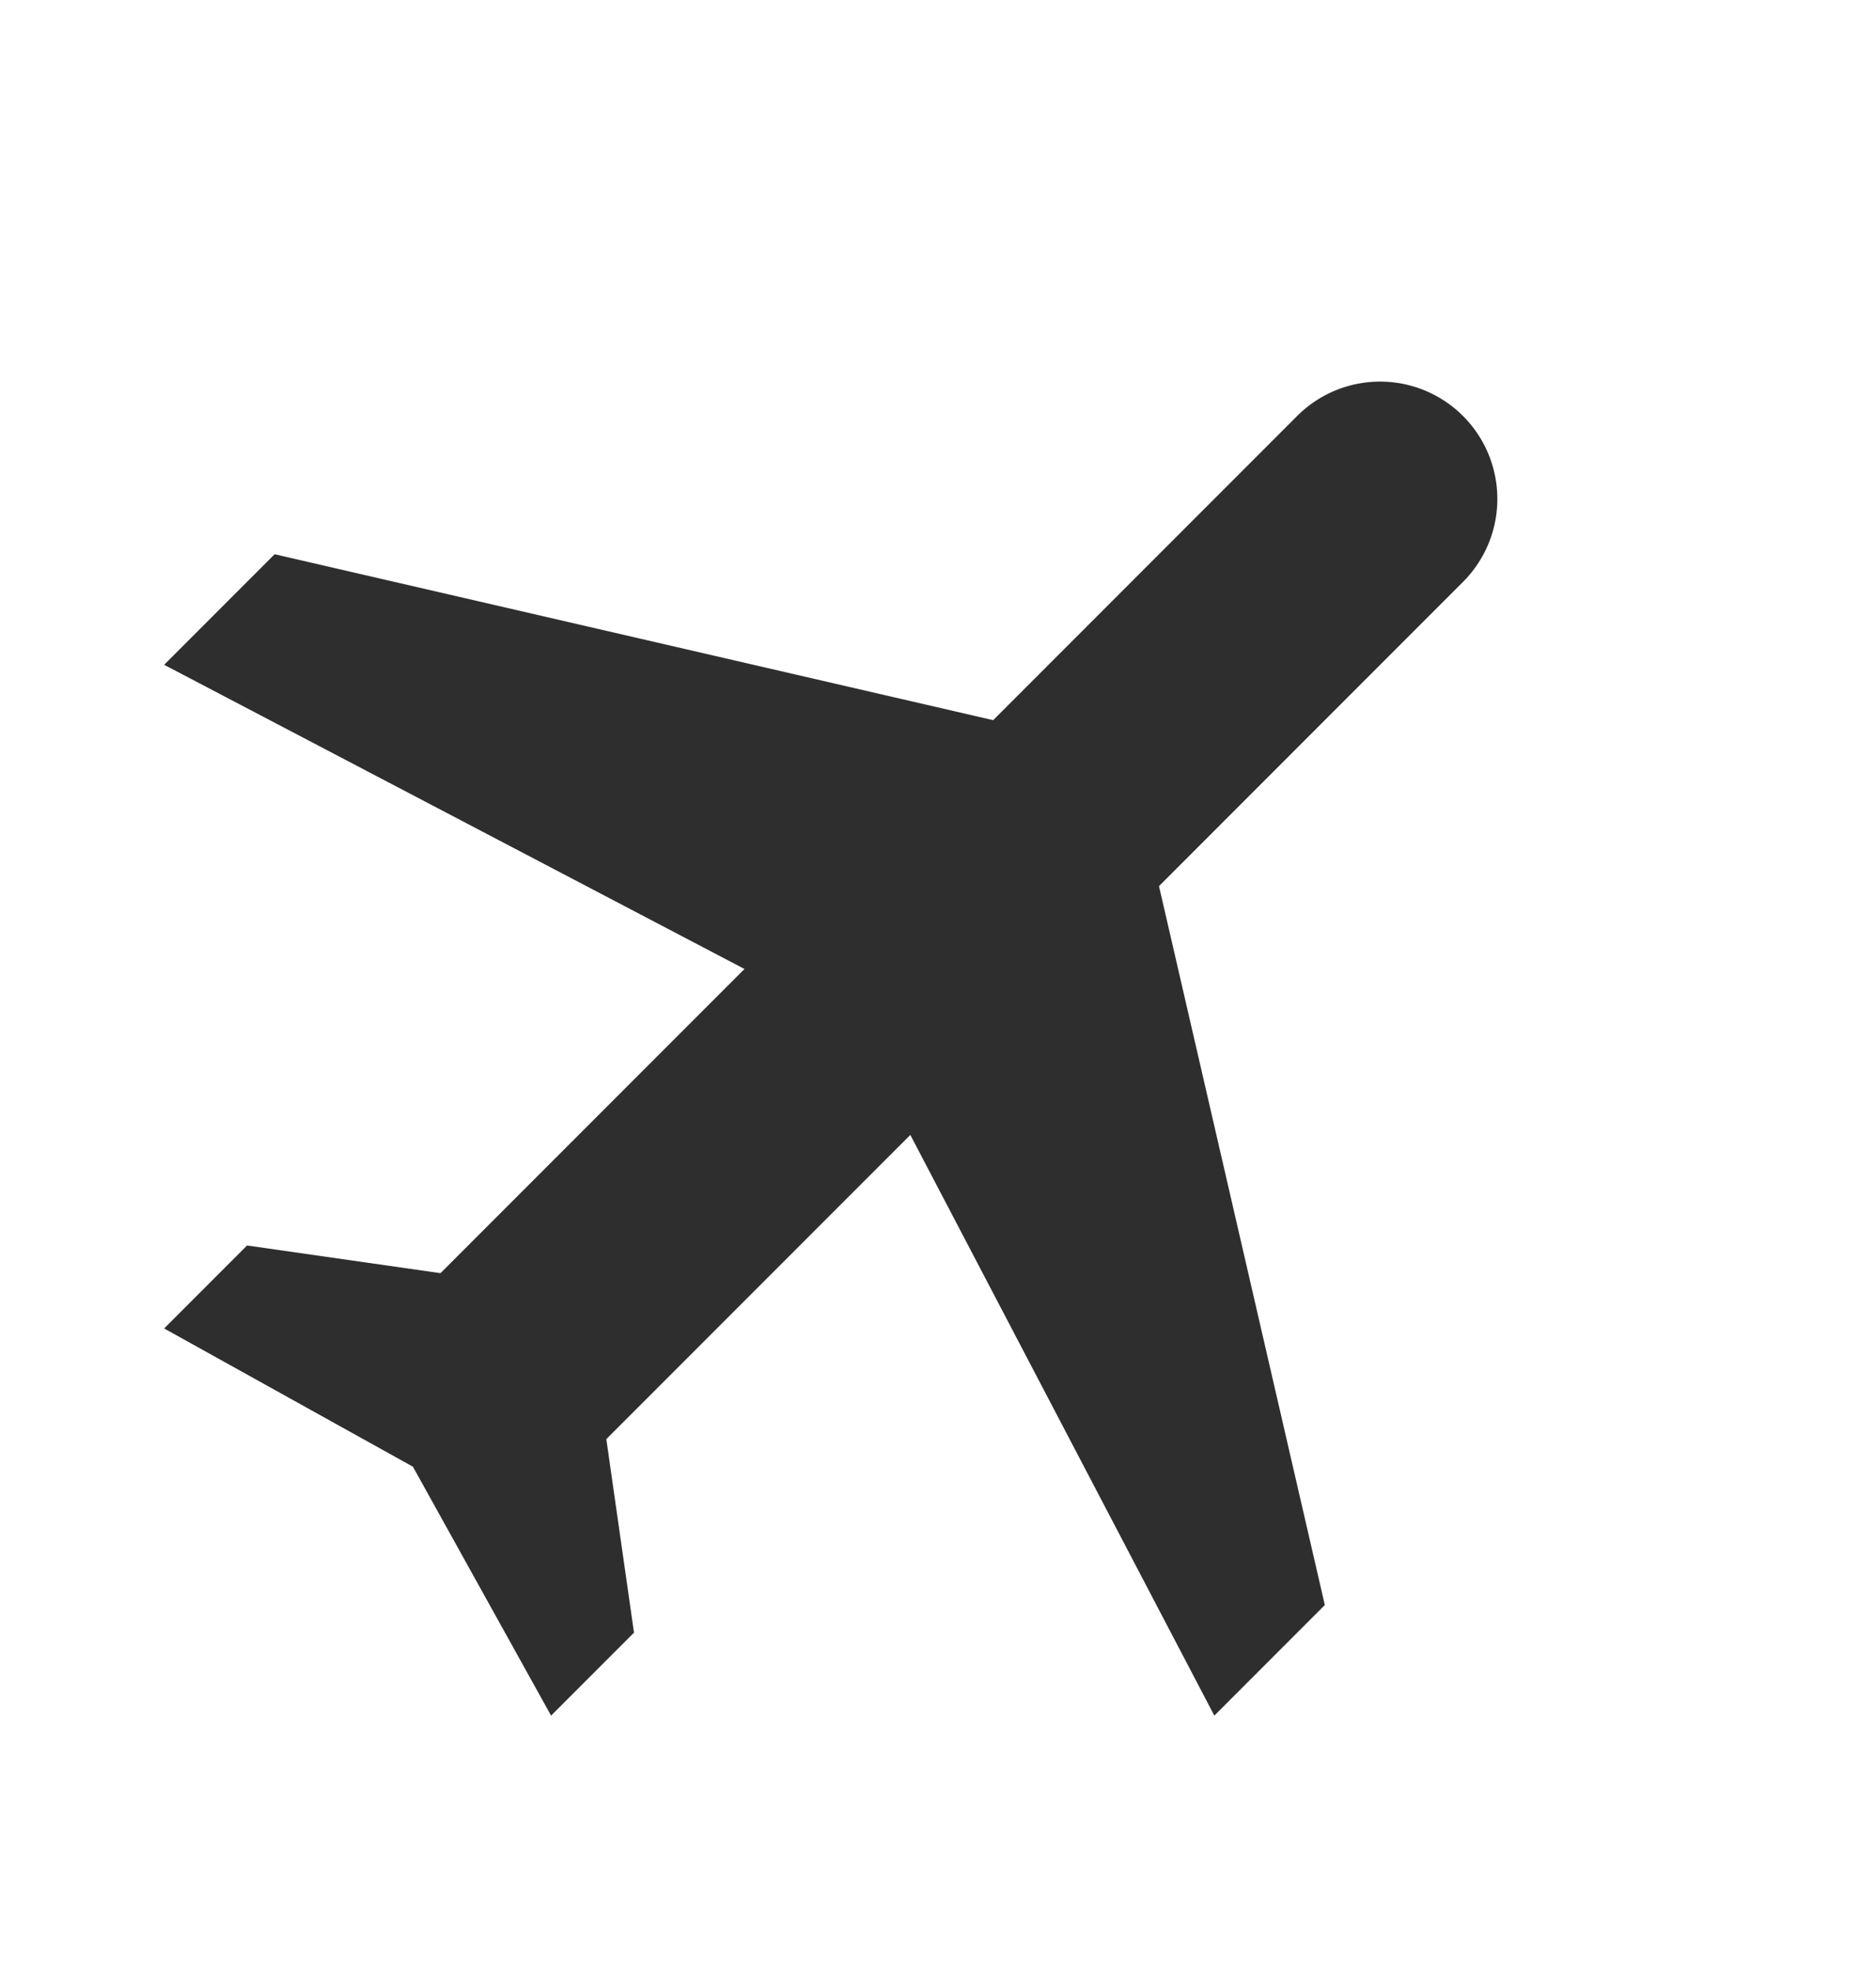 <svg xmlns="http://www.w3.org/2000/svg" width="20" height="21" fill="none"  xmlns:v="https://vecta.io/nano"><g clip-path="url(#A)"><path d="M12.946 18.279l1.178-1.178-1.768-7.66 3.241-3.241a1.25 1.25 0 0 0-1.768-1.768l-3.241 3.241-7.66-1.768L1.75 7.083l6.187 3.241-3.241 3.241-2.062-.295-.884.884 2.652 1.473 1.473 2.652.884-.884-.295-2.062 3.241-3.241 3.241 6.187z" fill="#2e2e2e"/></g><defs><clipPath id="A"><path fill="#fff" transform="translate(0 .5)" d="M0 0h20v20H0z"/></clipPath></defs></svg>